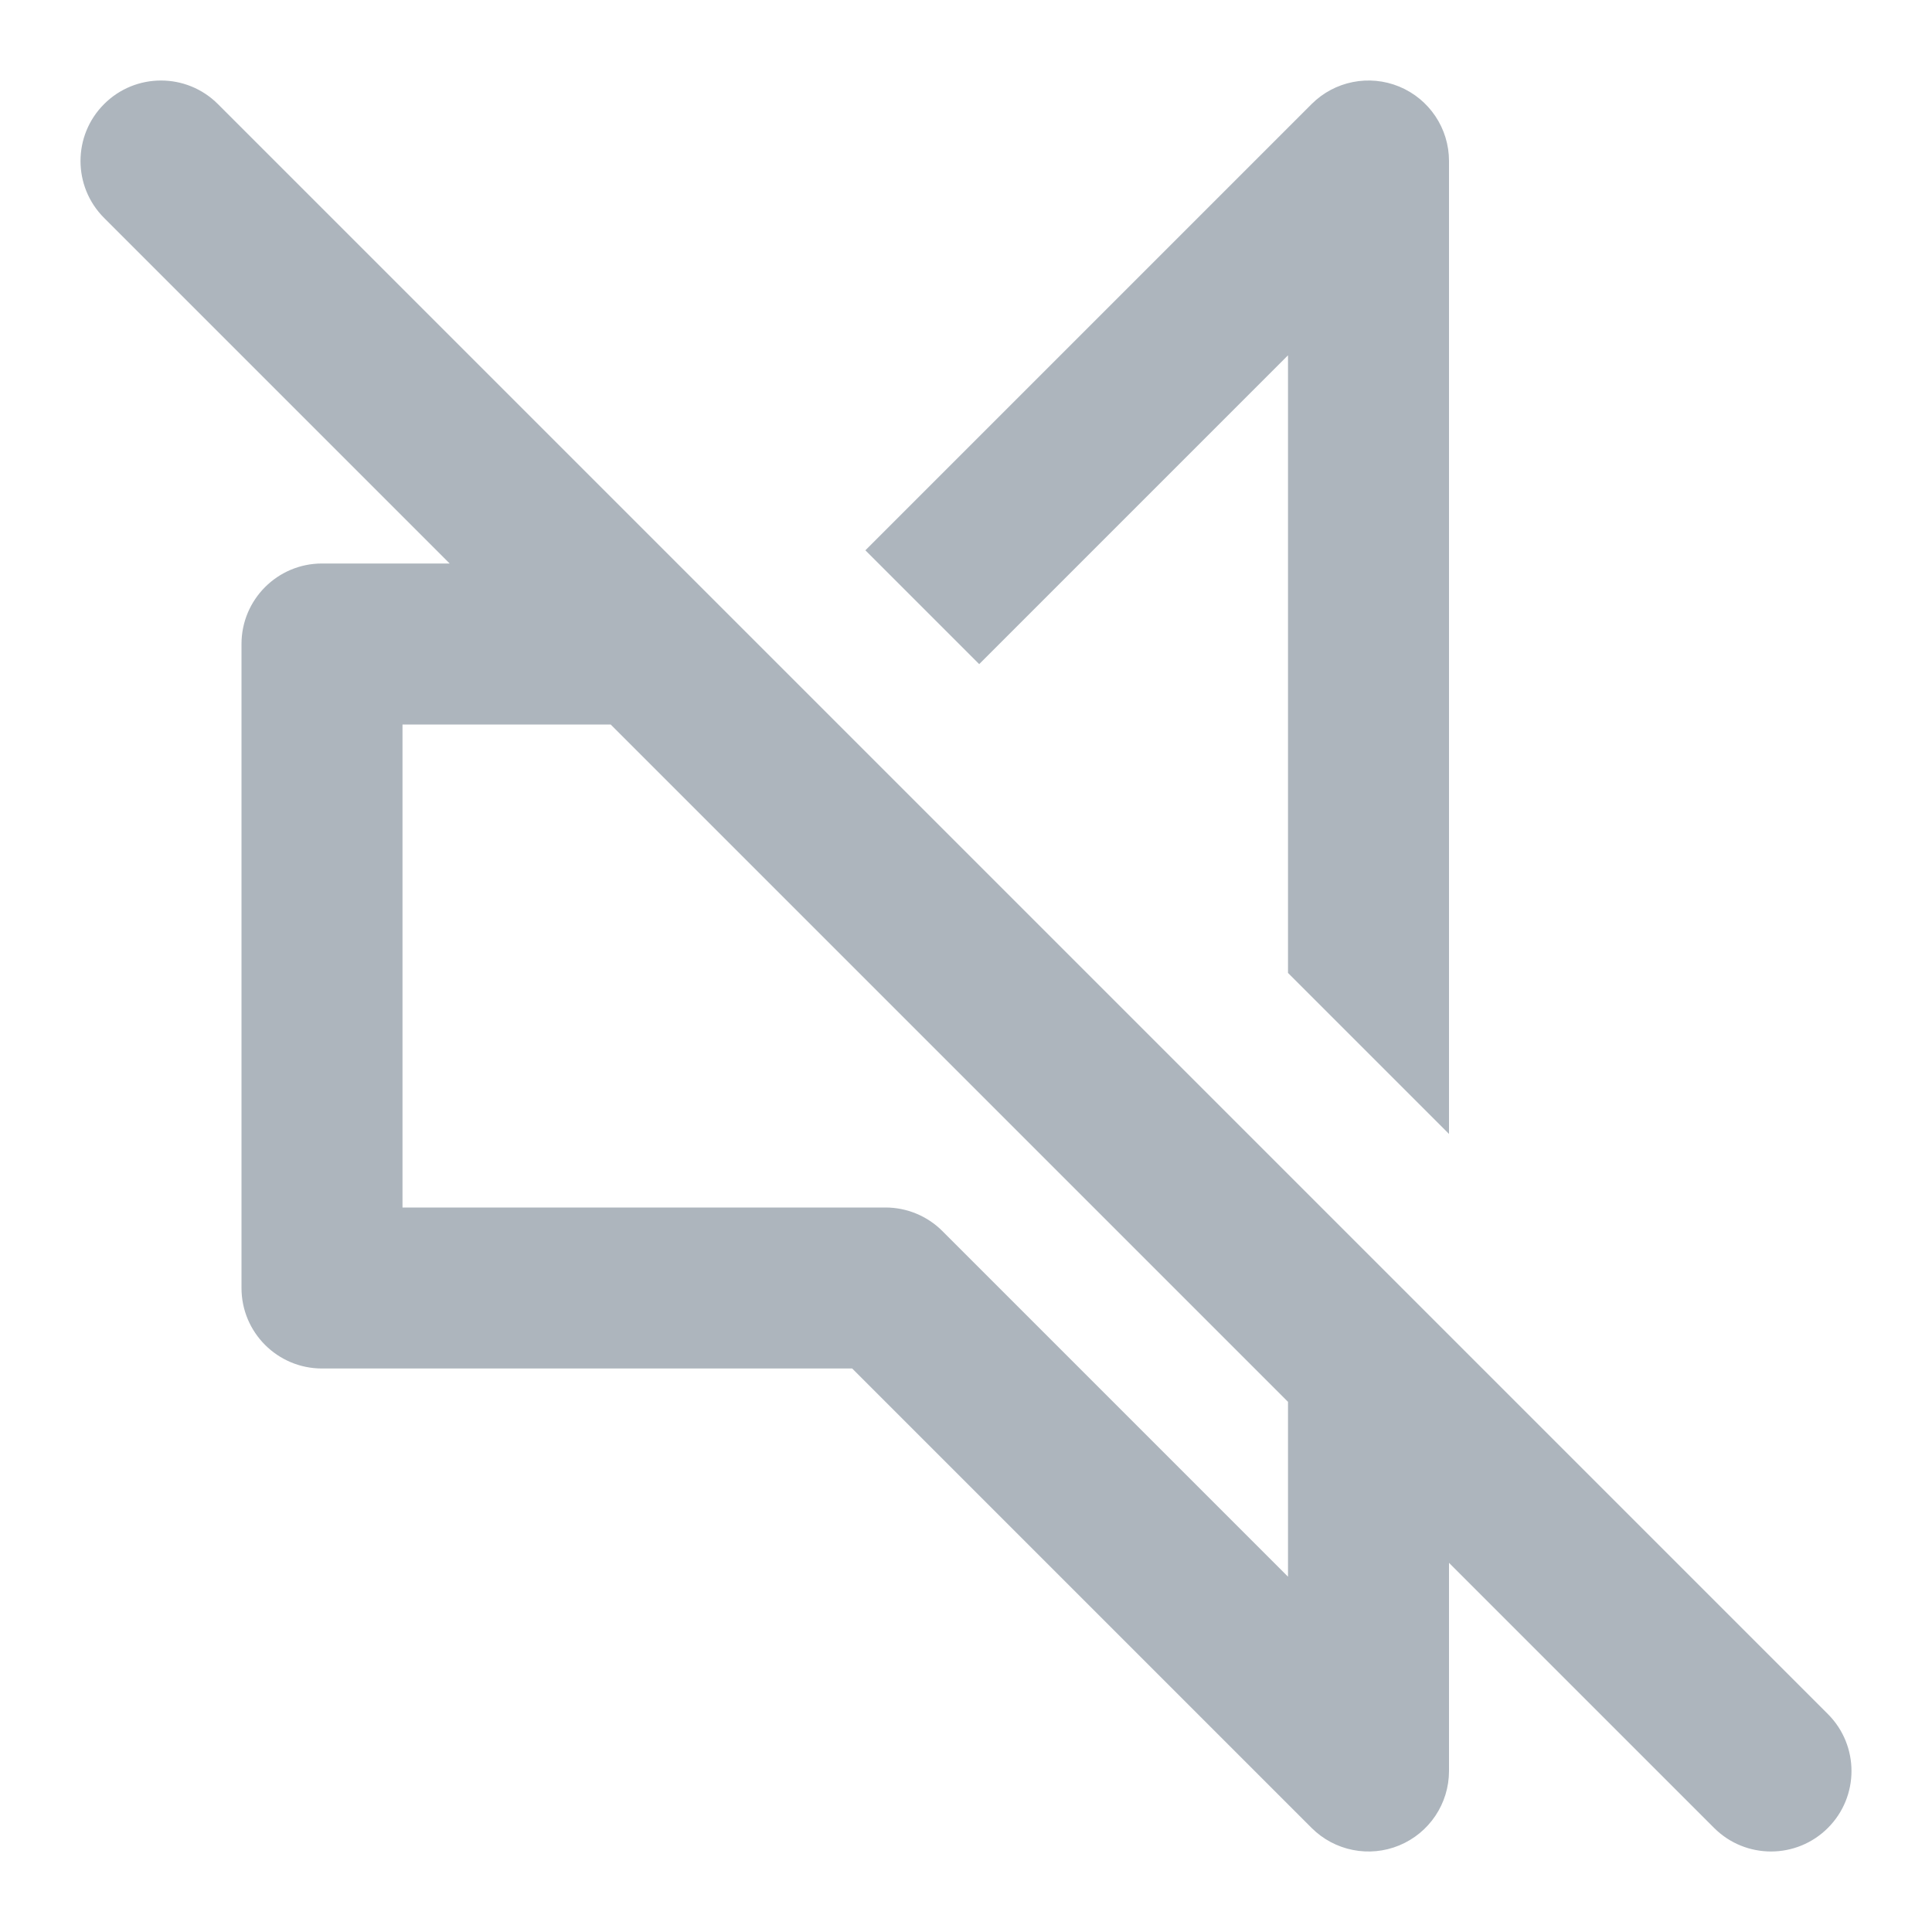<svg width="48" height="48" viewBox="0 0 48 48" fill="none" xmlns="http://www.w3.org/2000/svg">
    <path fill-rule="evenodd" clip-rule="evenodd" d="M32 8.828V24.172L36 28.172V4C36 3.191 35.513 2.462 34.765 2.152C34.018 1.843 33.158 2.014 32.586 2.586L21.5 13.672L24.328 16.5L32 8.828ZM11.172 14H8C6.895 14 6 14.896 6 16V32C6 33.105 6.895 34 8 34H21.172L32.586 45.414C33.158 45.986 34.018 46.157 34.765 45.848C35.513 45.538 36 44.809 36 44V38.828L42.586 45.414C43.367 46.195 44.633 46.195 45.414 45.414C46.195 44.633 46.195 43.367 45.414 42.586L5.414 2.586C4.633 1.805 3.367 1.805 2.586 2.586C1.805 3.367 1.805 4.633 2.586 5.414L11.172 14ZM32 34.828L15.172 18H10V30H22C22.53 30 23.039 30.211 23.414 30.586L32 39.172V34.828Z" fill="#ADB5BD"/>
</svg>
